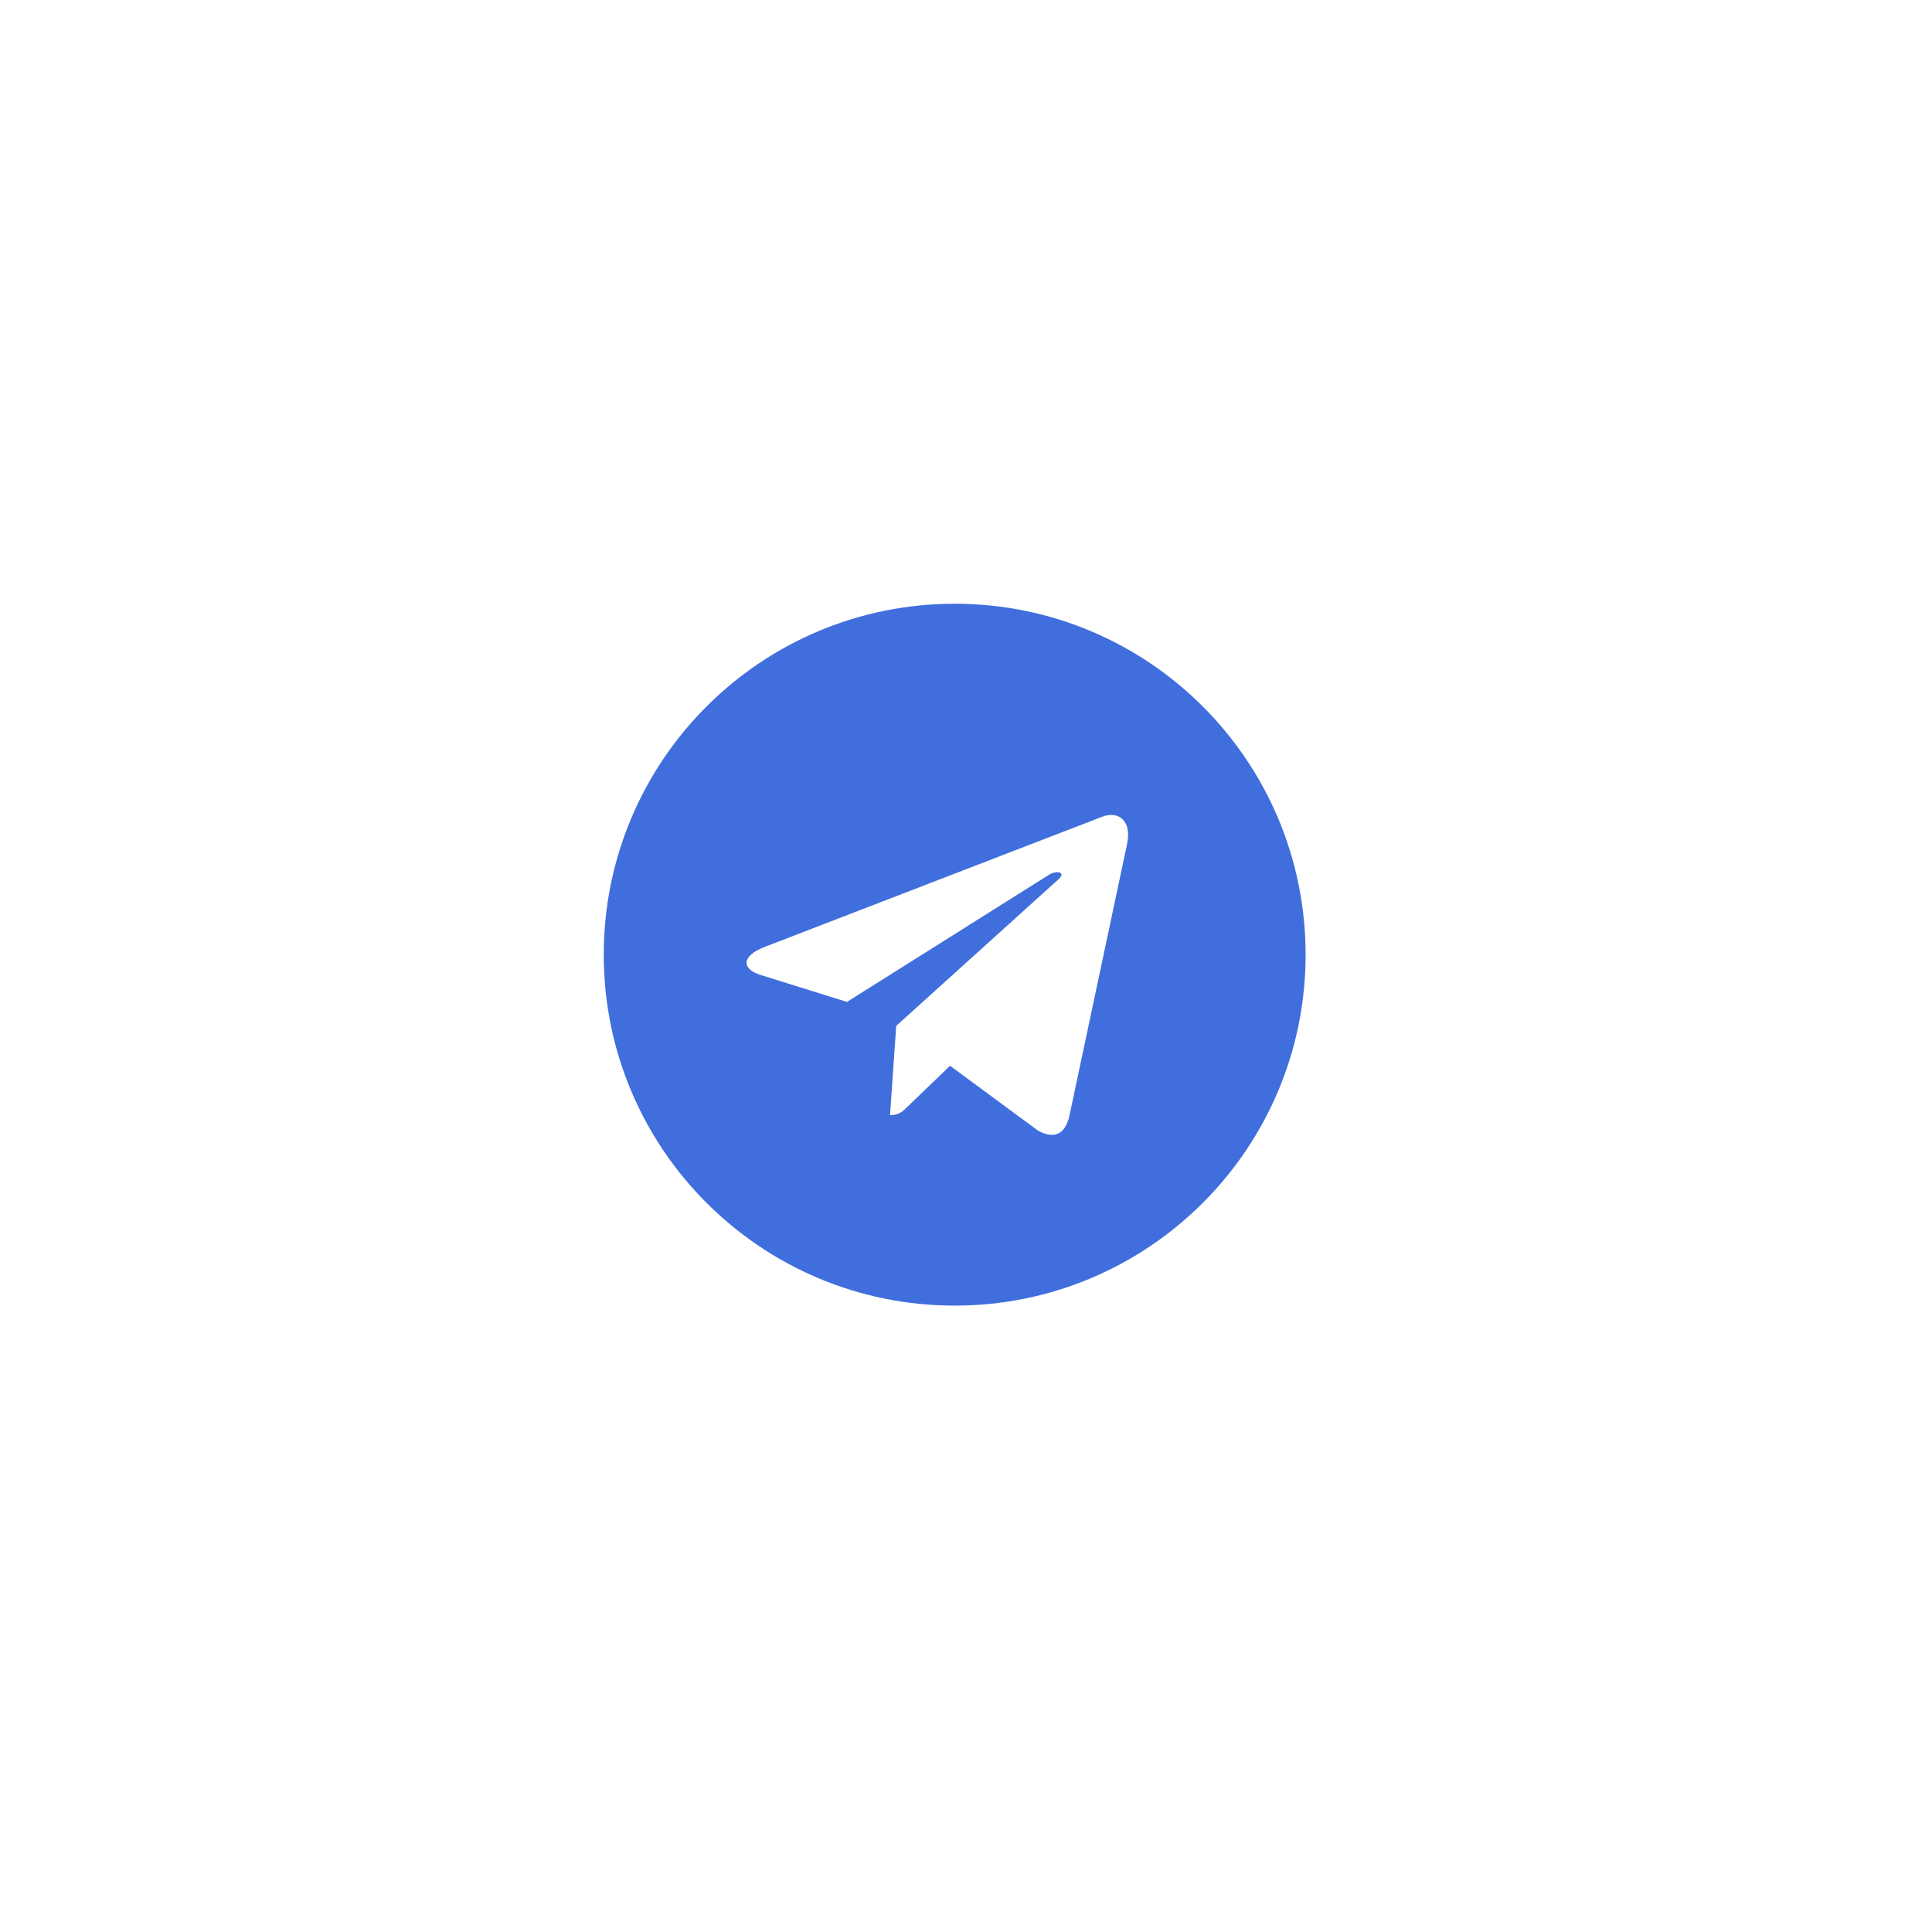 <svg width="64" height="64" viewBox="0 0 64 64" fill="none" xmlns="http://www.w3.org/2000/svg">
<g filter="url(#filter0_d)">
<path d="M31.625 20C25.203 20 20 25.203 20 31.625C20 38.047 25.203 43.25 31.625 43.25C38.047 43.25 43.25 38.047 43.25 31.625C43.25 25.203 38.047 20 31.625 20ZM37.335 27.964L35.427 36.955C35.286 37.593 34.906 37.747 34.377 37.447L31.471 35.305L30.069 36.655C29.914 36.81 29.783 36.941 29.483 36.941L29.689 33.983L35.075 29.117C35.31 28.911 35.023 28.794 34.714 29L28.057 33.19L25.189 32.295C24.565 32.098 24.551 31.672 25.32 31.372L36.528 27.049C37.048 26.862 37.503 27.176 37.334 27.963L37.335 27.964Z" fill="#406EDC"/>
</g>
<defs>
<filter id="filter0_d" x="0" y="0" width="63.25" height="63.25" filterUnits="userSpaceOnUse" color-interpolation-filters="sRGB">
<feFlood flood-opacity="0" result="BackgroundImageFix"/>
<feColorMatrix in="SourceAlpha" type="matrix" values="0 0 0 0 0 0 0 0 0 0 0 0 0 0 0 0 0 0 127 0"/>
<feOffset/>
<feGaussianBlur stdDeviation="10"/>
<feColorMatrix type="matrix" values="0 0 0 0 0.812 0 0 0 0 0.833 0 0 0 0 1 0 0 0 0.41 0"/>
<feBlend mode="normal" in2="BackgroundImageFix" result="effect1_dropShadow"/>
<feBlend mode="normal" in="SourceGraphic" in2="effect1_dropShadow" result="shape"/>
</filter>
</defs>
</svg>
